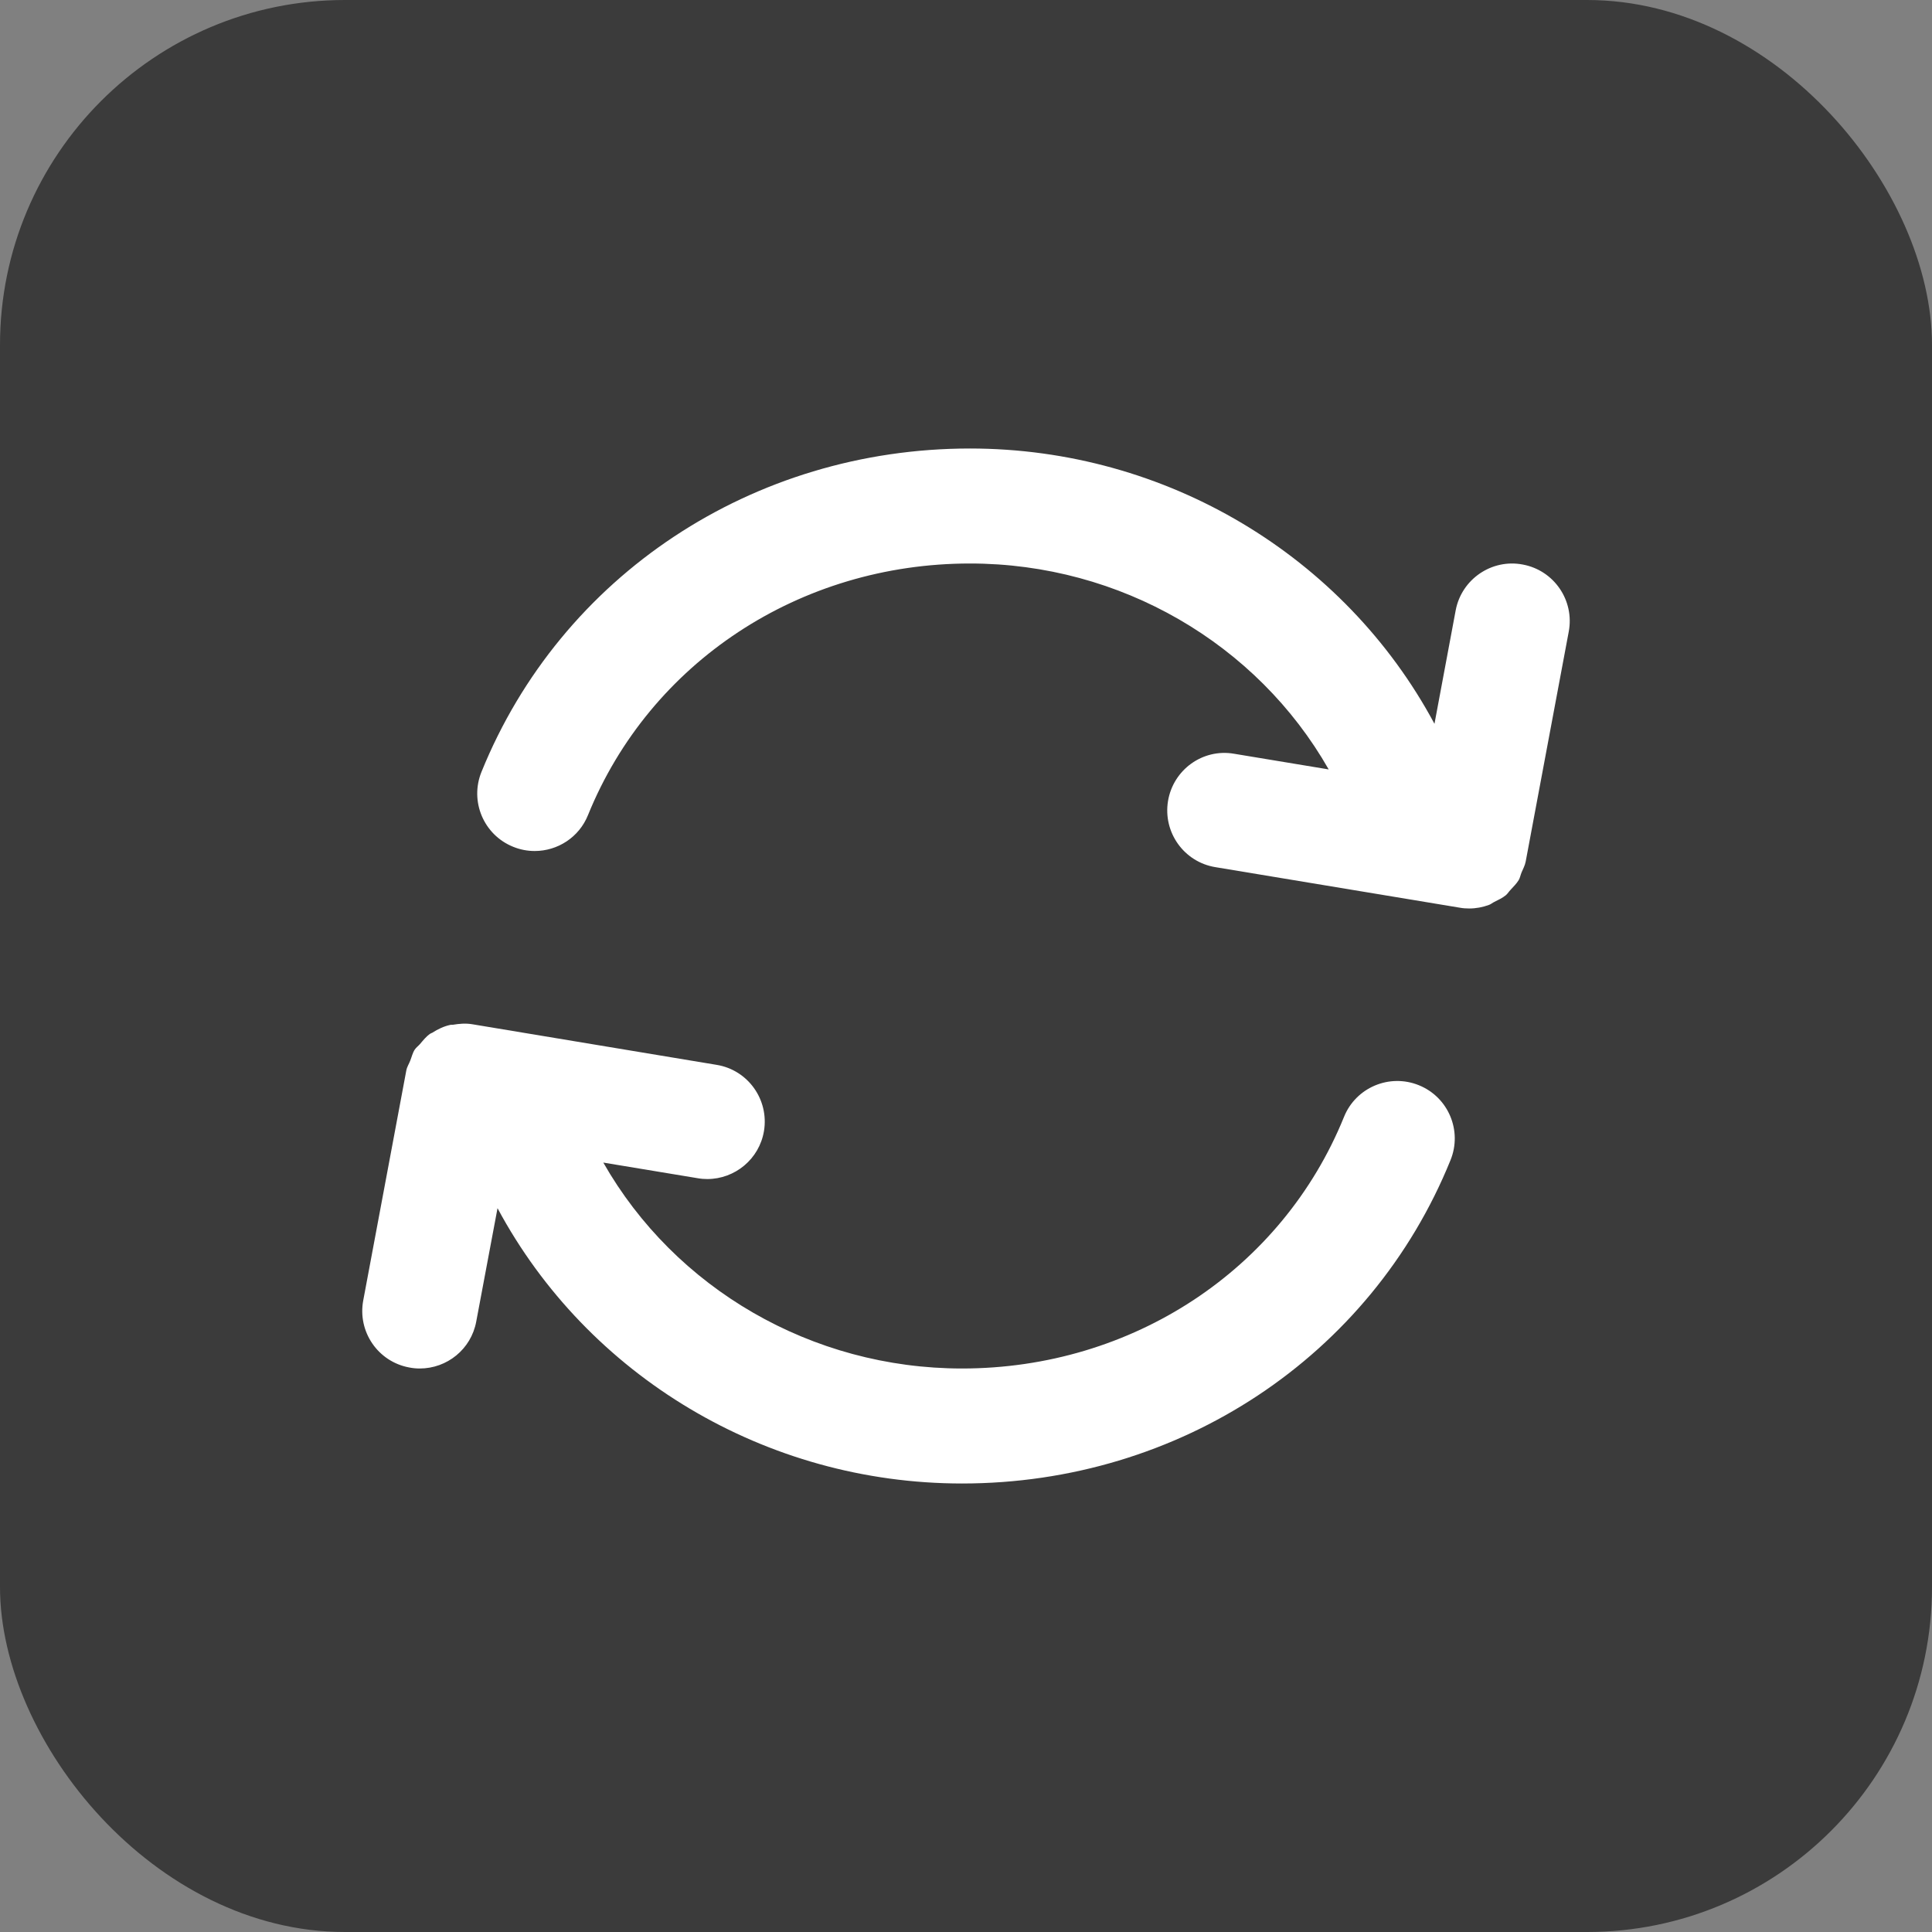 <?xml version="1.0" encoding="UTF-8"?>
<svg width="48px" height="48px" viewBox="0 0 48 48" version="1.1" xmlns="http://www.w3.org/2000/svg" xmlns:xlink="http://www.w3.org/1999/xlink">
    <rect x="0" y="0" width="48" height="48" fill="#808080" stroke="none"/>
    <!-- Generator: Sketch 52.6 (67491) - http://www.bohemiancoding.com/sketch -->
    <title>Icon</title>
    <desc>Created with Sketch.</desc>
    <defs>
        <path d="M30.945,14.82 C30.919,14.883 30.908,14.953 30.874,15.01 C30.819,15.1 30.744,15.171 30.674,15.249 C30.632,15.291 30.602,15.344 30.557,15.383 C30.471,15.453 30.371,15.5 30.272,15.549 C30.225,15.571 30.184,15.609 30.134,15.626 C29.979,15.683 29.815,15.714 29.645,15.714 C29.568,15.714 29.488,15.709 29.409,15.694 L23.338,14.687 C22.559,14.559 22.034,13.823 22.162,13.044 C22.291,12.267 23.025,11.734 23.805,11.87 L26.154,12.259 C24.375,9.136 20.979,7.143 17.242,7.143 C13.015,7.143 9.291,9.597 7.752,13.393 C7.528,13.95 6.992,14.286 6.428,14.286 C6.249,14.286 6.068,14.253 5.892,14.181 C5.161,13.886 4.808,13.053 5.105,12.321 C7.082,7.44 11.847,4.286 17.242,4.286 C22.117,4.286 26.547,6.957 28.782,11.126 L29.309,8.307 C29.455,7.533 30.204,7.02 30.977,7.169 C31.752,7.313 32.264,8.06 32.118,8.836 L31.048,14.55 C31.029,14.649 30.982,14.731 30.945,14.82 Z M28.394,20.105 C29.125,20.4 29.478,21.233 29.181,21.965 C27.204,26.846 22.439,30 17.044,30 C12.169,30 7.739,27.329 5.504,23.16 L4.975,25.977 C4.848,26.665 4.248,27.143 3.572,27.143 C3.485,27.143 3.396,27.135 3.308,27.117 C2.532,26.973 2.022,26.226 2.168,25.45 L3.238,19.736 C3.255,19.647 3.305,19.575 3.336,19.492 C3.372,19.402 3.394,19.302 3.446,19.222 C3.481,19.169 3.532,19.133 3.574,19.086 C3.655,18.992 3.731,18.893 3.832,18.825 C3.848,18.813 3.869,18.81 3.885,18.8 C4.024,18.71 4.172,18.64 4.336,18.605 C4.355,18.6 4.375,18.606 4.394,18.603 C4.551,18.577 4.709,18.562 4.876,18.59 L10.948,19.599 C11.726,19.726 12.252,20.463 12.124,21.242 C12.008,21.94 11.402,22.436 10.715,22.436 C10.638,22.436 10.559,22.43 10.481,22.416 L8.132,22.027 C9.911,25.15 13.306,27.143 17.044,27.143 C21.271,27.143 24.995,24.689 26.534,20.893 C26.829,20.16 27.664,19.809 28.394,20.105 Z" id="path-1"></path>
    </defs>
    <g id="Interface" stroke="none" stroke-width="1" fill="none" fill-rule="evenodd">
        <g id="Desktop-v.-2.0-Copy" transform="translate(-267, -1249)">
            <g id="Features" transform="translate(267, 1249)">
                <g id="Feature-1">
                    <g id="Rectangel-Icon">
                        <g>
                            <rect id="Background" fill="#3B3B3B" x="0" y="0" width="48" height="48" rx="8.571"></rect>
                            <g id="Icon/Fill/Sync" transform="translate(6.857, 6.857)">
                                <mask id="mask-2" fill="white">
                                    <use xlink:href="#path-1"></use>
                                </mask>
                                <use id="Color" fill="#FFFFFF" fill-rule="evenodd" xlink:href="#path-1"></use>
                            </g>
                        </g>
                    </g>
                </g>
            </g>
        </g>
    </g>
</svg>